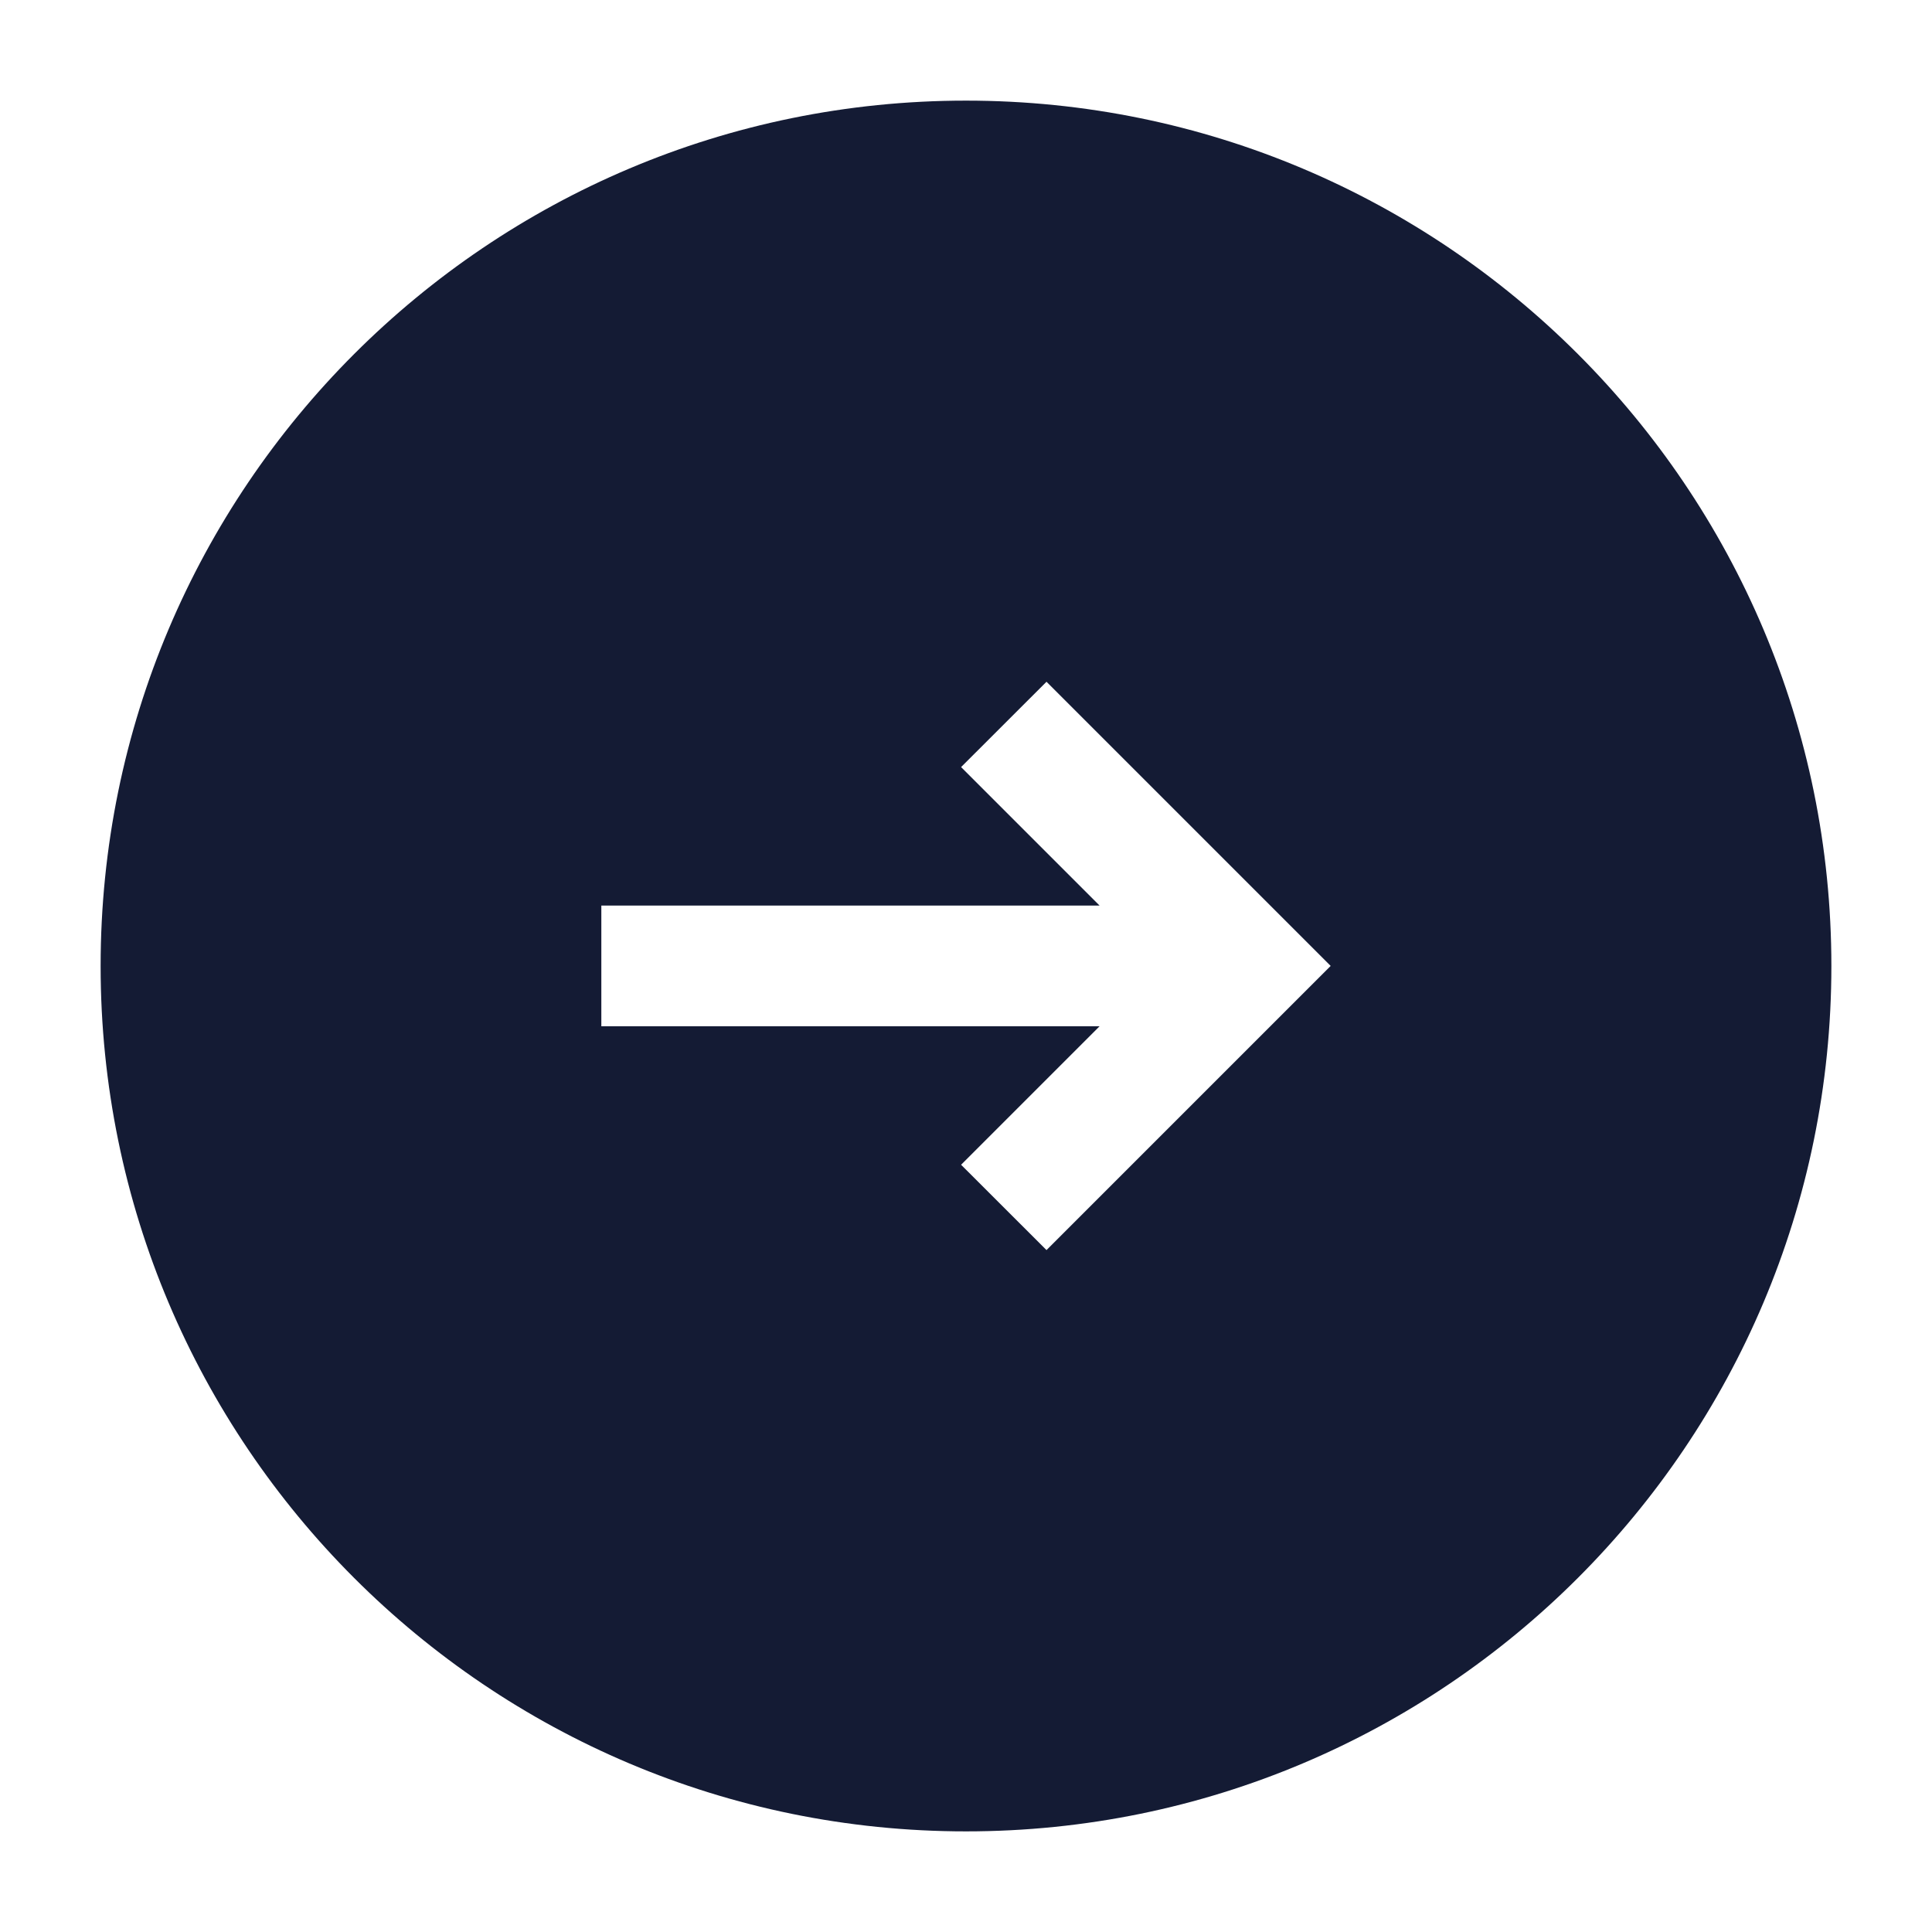 <svg width="24" height="24" viewBox="0 0 24 24" fill="none" xmlns="http://www.w3.org/2000/svg">
<path fill-rule="evenodd" clip-rule="evenodd" d="M12 1.25C6.063 1.25 1.25 6.063 1.25 12C1.25 17.937 6.063 22.75 12 22.75C17.937 22.75 22.75 17.937 22.75 12C22.75 6.063 17.937 1.25 12 1.25ZM13 15.529L16.53 11.999L13 8.469L11.939 9.529L13.659 11.249H7.47V12.749H13.659L11.939 14.469L13 15.529Z" fill="#141B34"/>
</svg>
